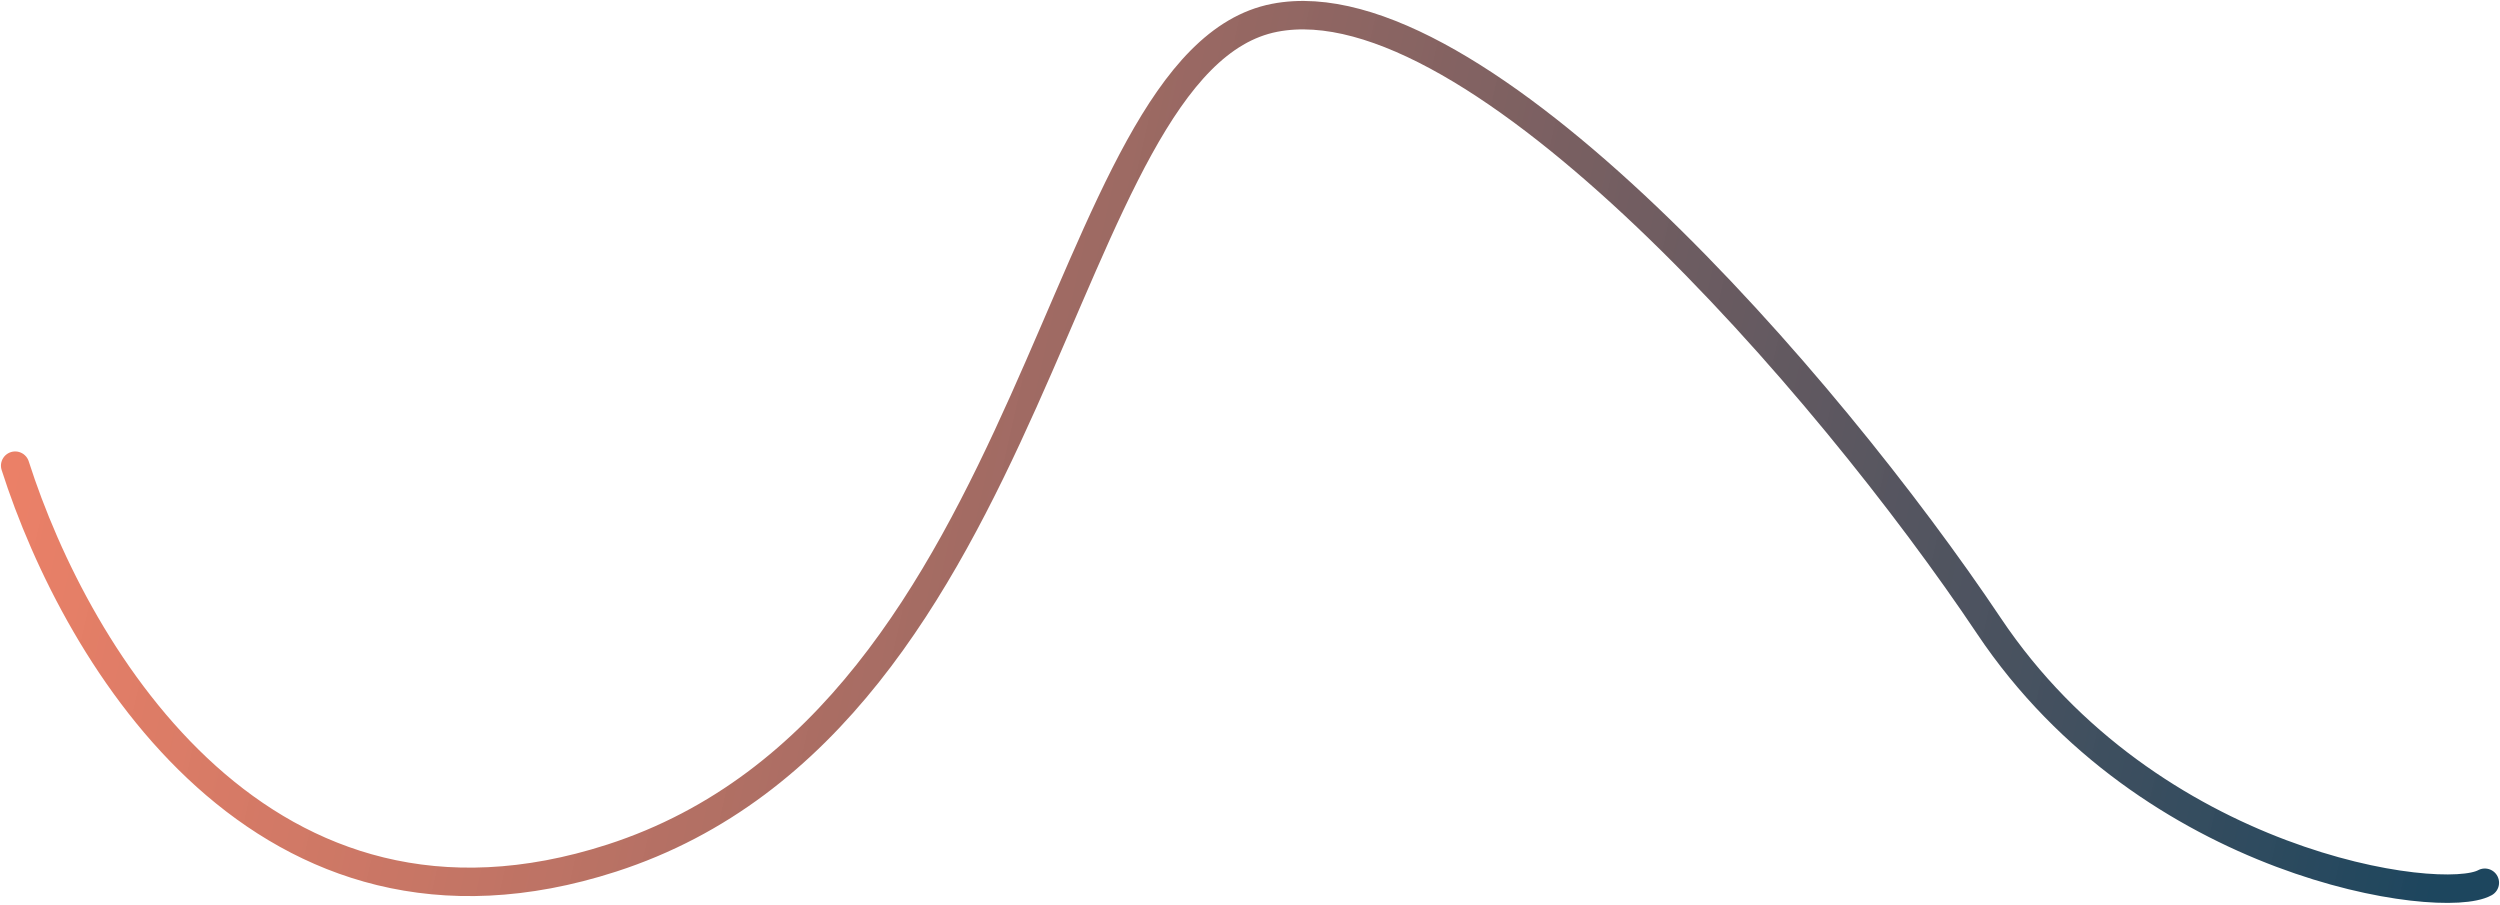 <svg width="1318" height="477" viewBox="0 0 1318 477" fill="none" xmlns="http://www.w3.org/2000/svg">
<path d="M8 245.5C40.667 347.5 139.3 511.582 322.5 452.382C551.5 378.382 556 31.883 672 9.382C778.116 -11.2 963.5 202.883 1048.5 329.883C1133.5 456.883 1287.5 477.882 1310 465.382" stroke="url(#paint0_linear)" stroke-width="15" stroke-linecap="round"/>
<defs>
<linearGradient id="paint0_linear" x1="4" y1="72.382" x2="1307" y2="365.383" gradientUnits="userSpaceOnUse">
<stop stop-color="#EE6C4D" stop-opacity="0.85"/>
<stop offset="1" stop-color="#1D465E"/>
</linearGradient>
</defs>
</svg>
